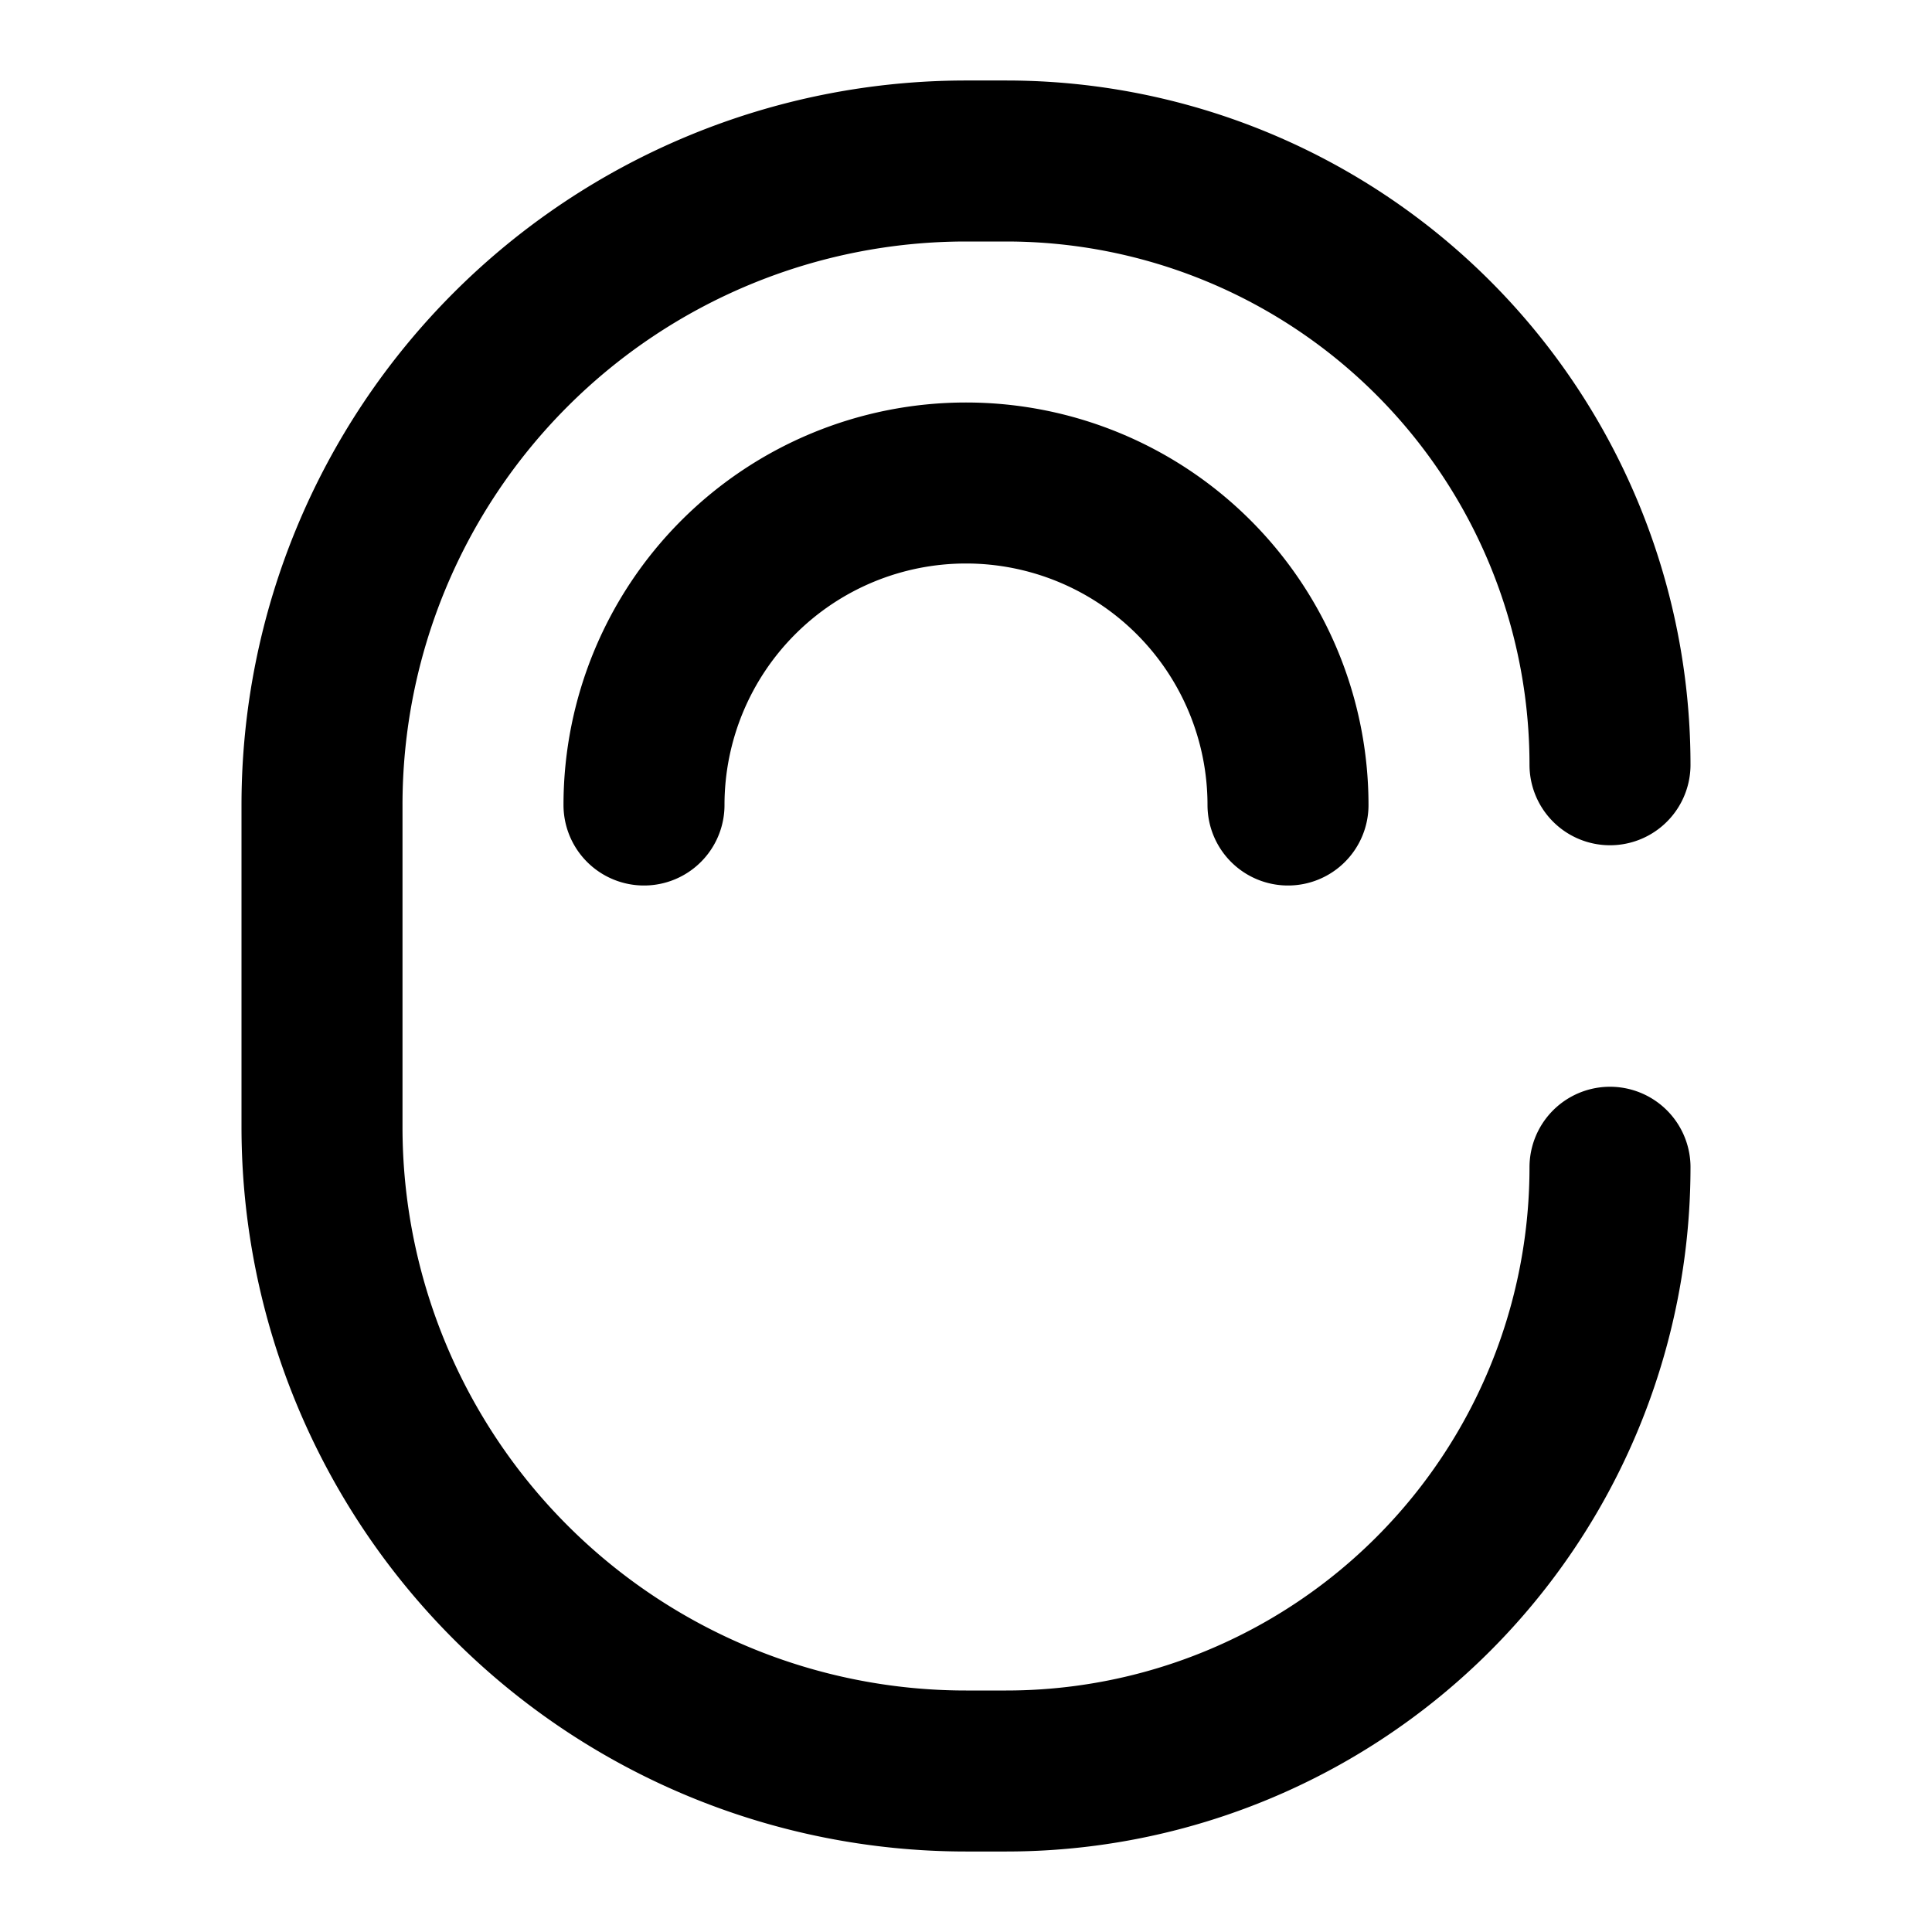 <svg xmlns="http://www.w3.org/2000/svg" viewBox="0 0 24 24" fill="none">
  <path d="M8 10a4 4 0 1 1 8 0m4 4.5a7.5 7.5 0 0 1-7.5 7.5H12a8 8 0 0 1-8-8v-4a8 8 0 0 1 8-8h.5A7.5 7.5 0 0 1 20 9.5" stroke="currentColor" stroke-width="2" stroke-linecap="round" stroke-linejoin="round"/>
</svg>
